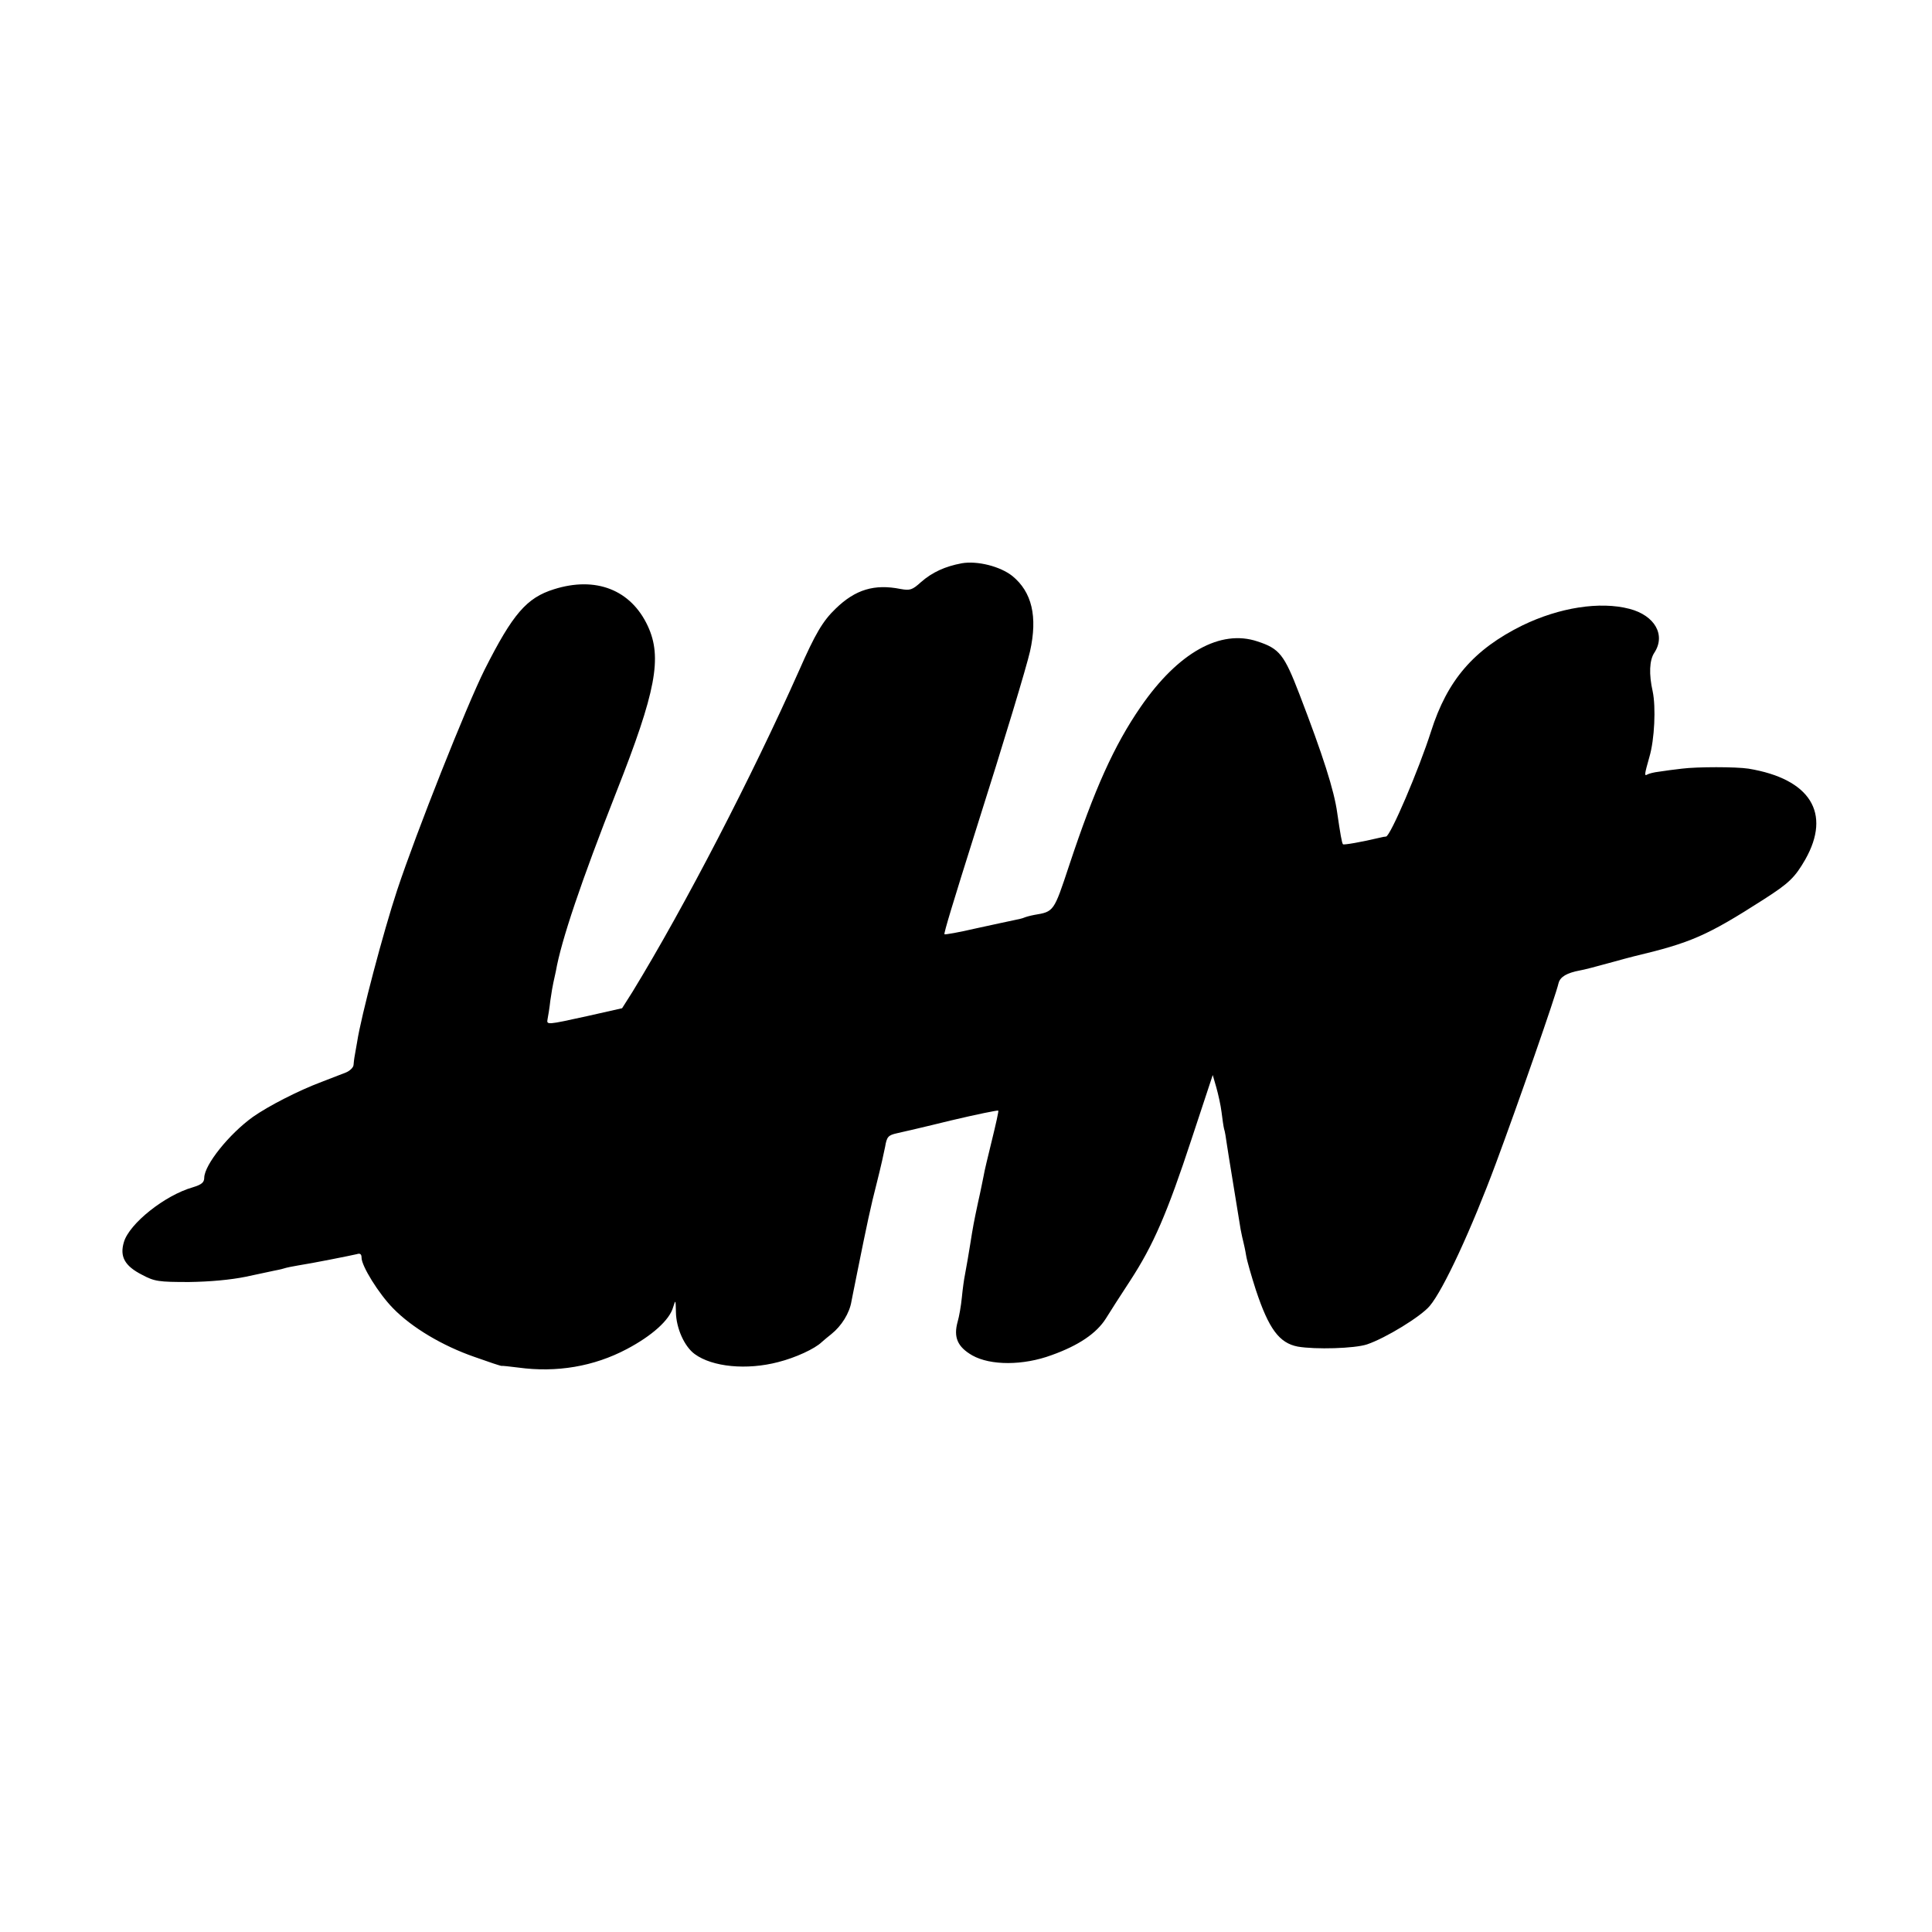 <?xml version="1.0" standalone="no"?>
<!DOCTYPE svg PUBLIC "-//W3C//DTD SVG 20010904//EN"
 "http://www.w3.org/TR/2001/REC-SVG-20010904/DTD/svg10.dtd">
<svg version="1.0" xmlns="http://www.w3.org/2000/svg"
 width="700pt" height="700pt" viewBox="0 0 700 700"
 preserveAspectRatio="xMidYMid meet">
<g transform="translate(0,700) scale(0.1,-0.1)"
fill="#000000" stroke="none">
<path d="M3484 4959 c-59 -11 -106 -32 -147 -68 -32 -29 -40 -31 -74 -25 -95
19 -164 -2 -235 -71 -47 -45 -74 -91 -133 -225 -170 -382 -413 -852 -603
-1163 l-38 -60 -124 -28 c-150 -33 -150 -33 -146 -11 2 9 7 40 10 67 4 28 9
57 11 65 2 8 6 27 9 41 19 110 92 326 219 649 144 365 167 488 114 602 -61
131 -188 181 -340 133 -99 -31 -149 -89 -251 -291 -66 -132 -248 -591 -317
-799 -50 -151 -131 -458 -145 -550 -5 -27 -9 -53 -10 -57 -1 -5 -2 -16 -3 -26
0 -9 -13 -22 -28 -28 -16 -6 -55 -21 -88 -34 -85 -32 -192 -87 -249 -127 -86
-62 -175 -173 -176 -220 0 -17 -9 -25 -42 -35 -101 -29 -229 -131 -249 -198
-16 -53 3 -87 66 -119 45 -24 60 -26 170 -26 76 1 151 8 205 19 47 10 93 20
103 22 10 2 26 5 35 8 9 3 33 8 52 11 52 8 192 36 213 41 12 4 17 0 17 -13 0
-30 62 -130 114 -183 68 -70 179 -136 294 -176 53 -19 98 -34 100 -33 1 1 28
-2 60 -6 139 -19 274 4 393 67 91 48 155 105 168 152 9 29 9 27 10 -18 1 -59
31 -125 68 -152 64 -47 189 -59 303 -29 63 16 132 48 157 72 7 6 23 20 36 30
36 29 65 75 72 118 4 22 10 49 12 60 2 11 6 31 9 45 34 169 49 240 71 325 14
55 27 114 30 130 6 36 11 42 43 49 14 3 101 23 194 46 93 22 171 38 173 36 2
-1 -9 -50 -23 -107 -14 -57 -28 -115 -30 -129 -3 -14 -11 -56 -20 -95 -16 -75
-18 -86 -29 -155 -7 -44 -10 -60 -19 -110 -3 -14 -8 -50 -11 -81 -3 -31 -10
-70 -15 -87 -16 -57 -1 -92 53 -123 66 -37 184 -37 287 1 98 35 163 79 197
133 14 23 54 85 88 137 84 129 134 244 223 515 l76 230 13 -45 c7 -25 16 -65
19 -90 3 -25 7 -52 9 -60 3 -8 7 -33 10 -55 5 -35 36 -221 50 -309 3 -17 8
-38 10 -46 2 -8 7 -30 10 -49 3 -19 19 -74 35 -124 47 -142 85 -193 152 -206
64 -11 206 -7 251 8 68 23 195 101 227 139 50 59 152 280 240 517 81 218 217
608 227 653 6 23 30 37 78 46 13 2 59 14 102 26 43 12 85 23 93 25 206 49 264
74 470 206 92 59 113 79 151 145 95 168 18 292 -206 329 -45 7 -186 7 -241 0
-27 -3 -64 -8 -83 -11 -18 -2 -37 -7 -42 -10 -12 -7 -11 -1 7 63 19 64 24 181
12 238 -14 62 -12 113 6 140 42 64 2 135 -90 159 -107 28 -254 5 -388 -60
-176 -87 -272 -198 -331 -384 -44 -138 -147 -379 -163 -381 -4 0 -14 -2 -22
-4 -67 -16 -131 -27 -134 -24 -4 3 -10 39 -21 114 -11 81 -52 209 -137 430
-55 143 -72 165 -152 191 -134 45 -287 -40 -423 -237 -97 -141 -167 -297 -259
-574 -56 -169 -55 -168 -127 -180 -16 -3 -33 -8 -37 -10 -4 -2 -20 -6 -36 -9
-16 -3 -78 -17 -139 -30 -60 -14 -111 -23 -113 -21 -3 3 31 115 113 375 106
334 184 593 197 650 28 126 7 215 -64 273 -44 35 -127 56 -184 46z"/>
</g>
</svg>
